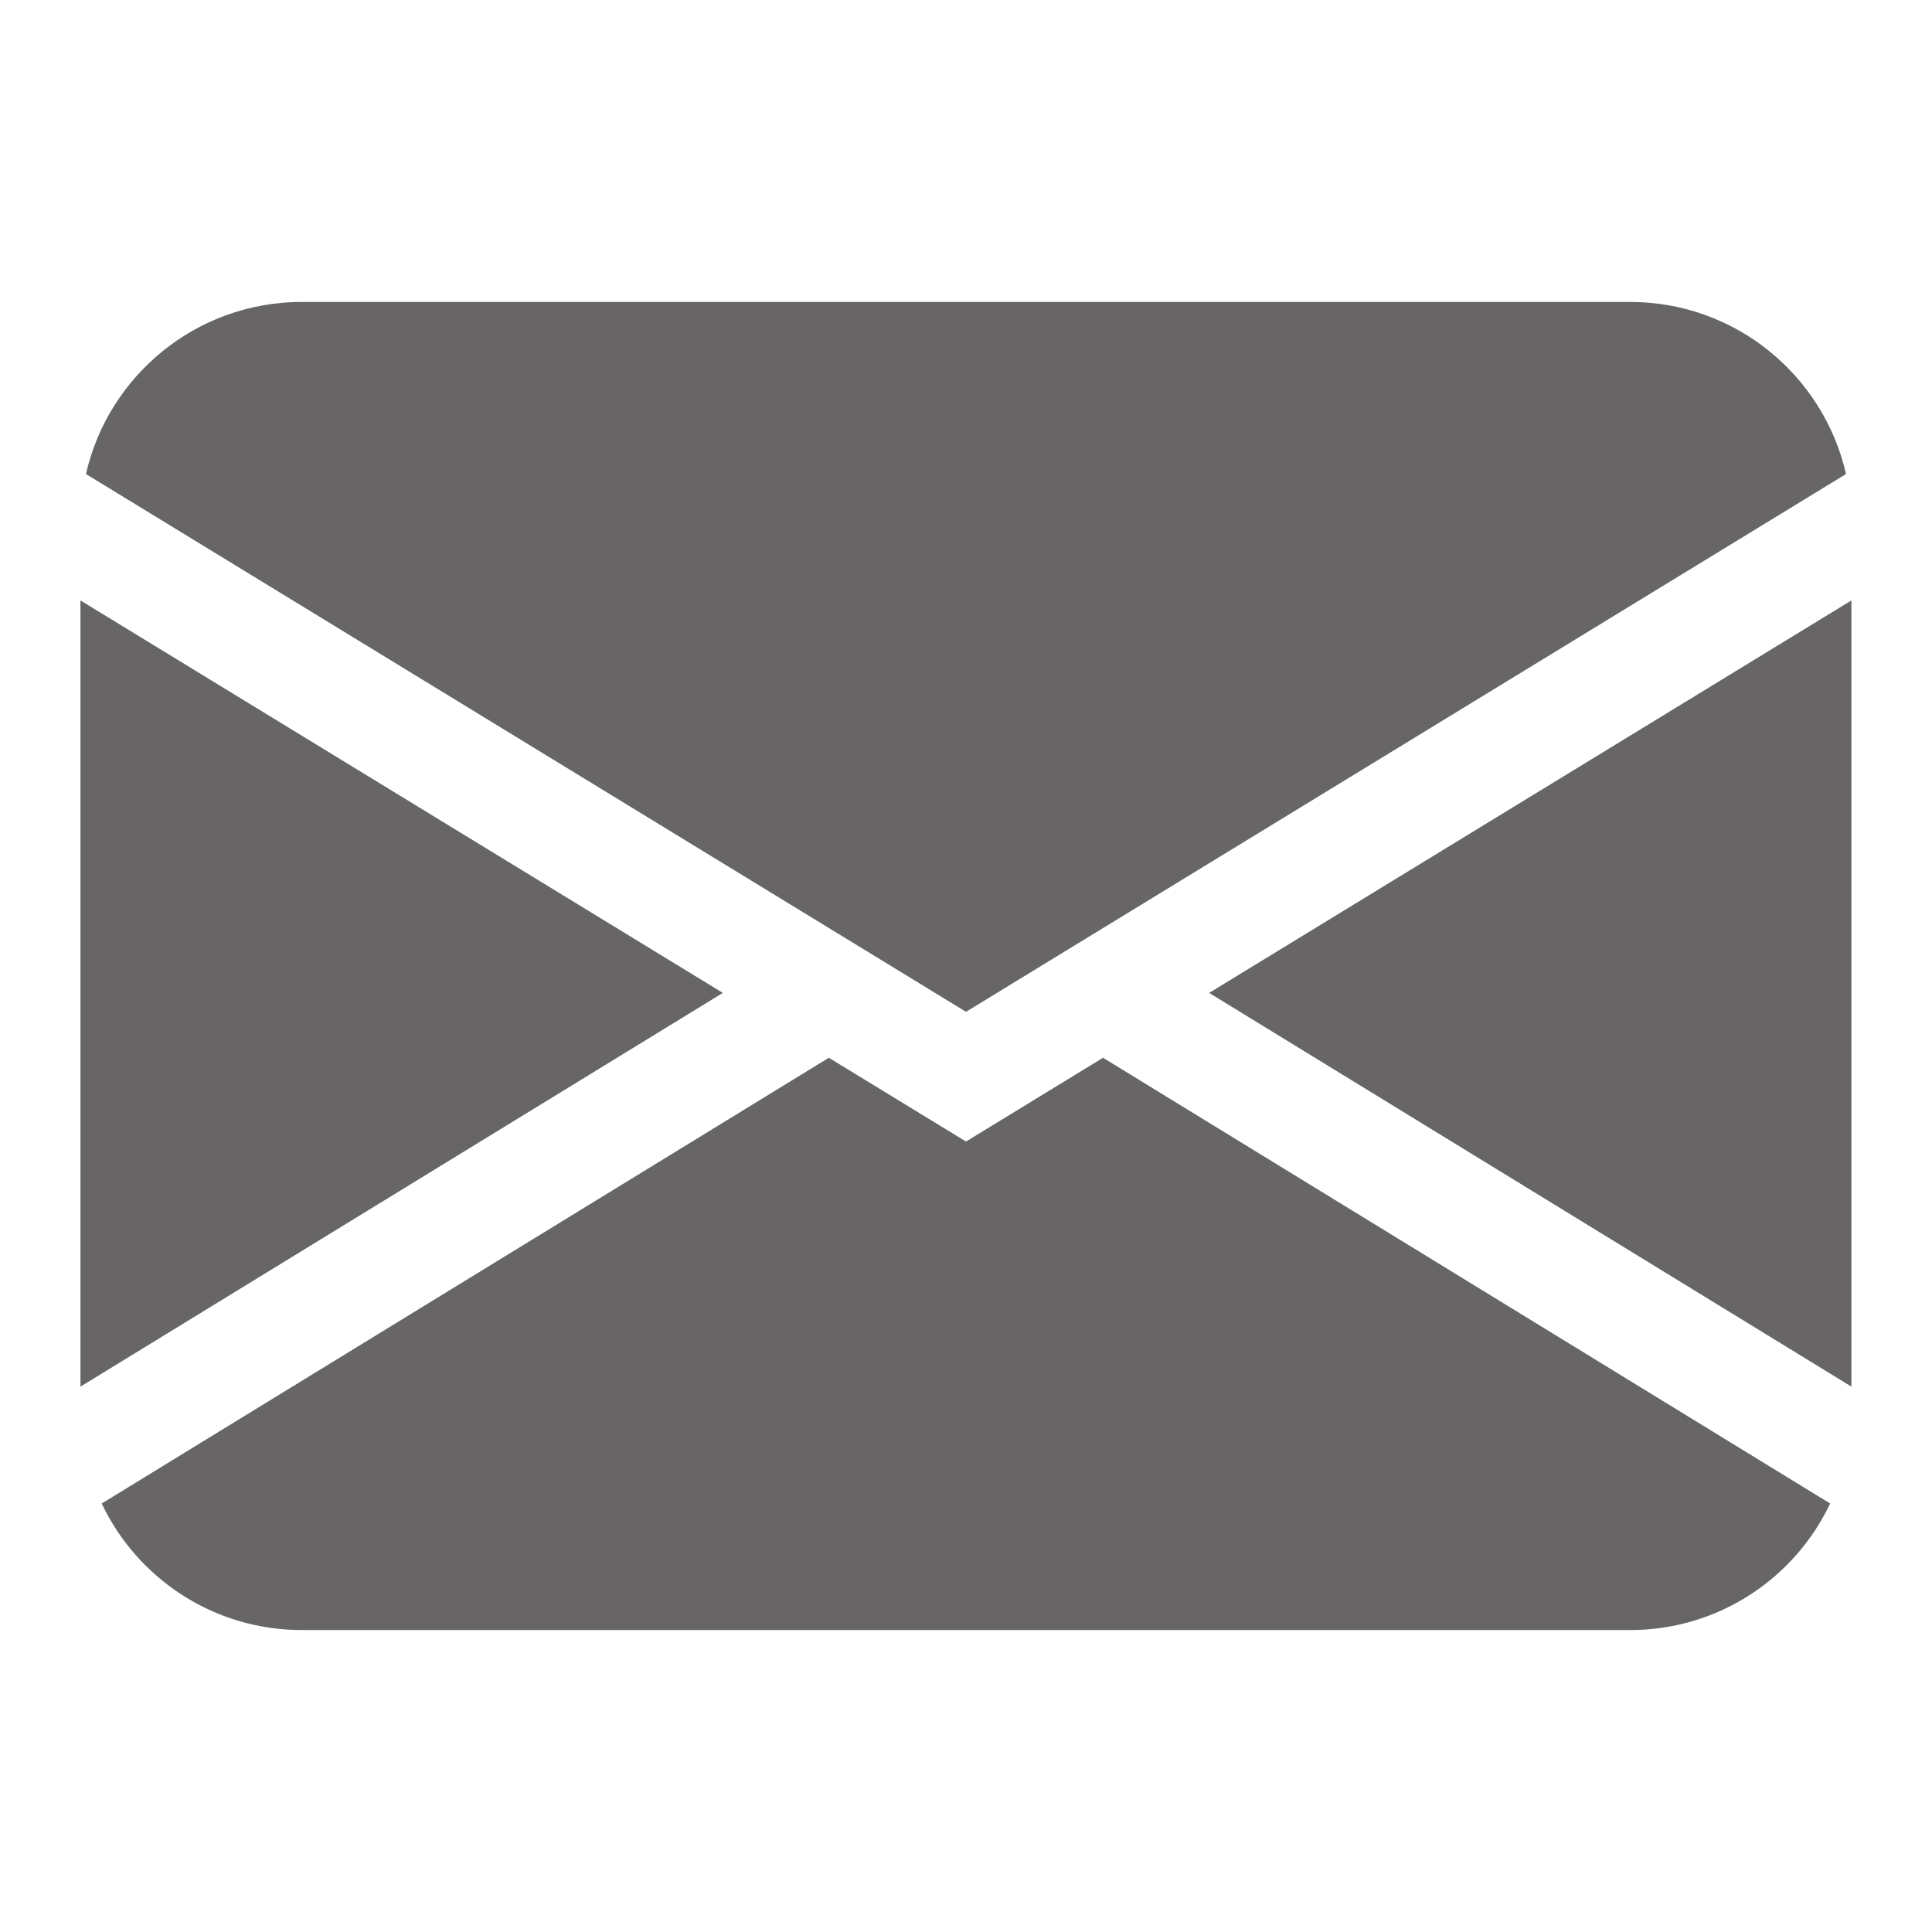 <svg width="14" height="14" viewBox="0 0 14 14" fill="none" xmlns="http://www.w3.org/2000/svg">
<path d="M0.623 3.435C0.785 2.721 1.424 2.188 2.187 2.188H11.812C12.576 2.188 13.214 2.721 13.377 3.435L7 7.332L0.623 3.435ZM0.583 4.351V10.048L5.238 7.195L0.583 4.351ZM6.006 7.665L0.737 10.895C0.994 11.437 1.547 11.812 2.187 11.812H11.812C12.453 11.812 13.005 11.437 13.262 10.895L7.993 7.665L7 8.272L6.006 7.665ZM8.762 7.195L13.416 10.048V4.351L8.762 7.195Z" fill="#353232" fill-opacity="0.75"/>
</svg>
